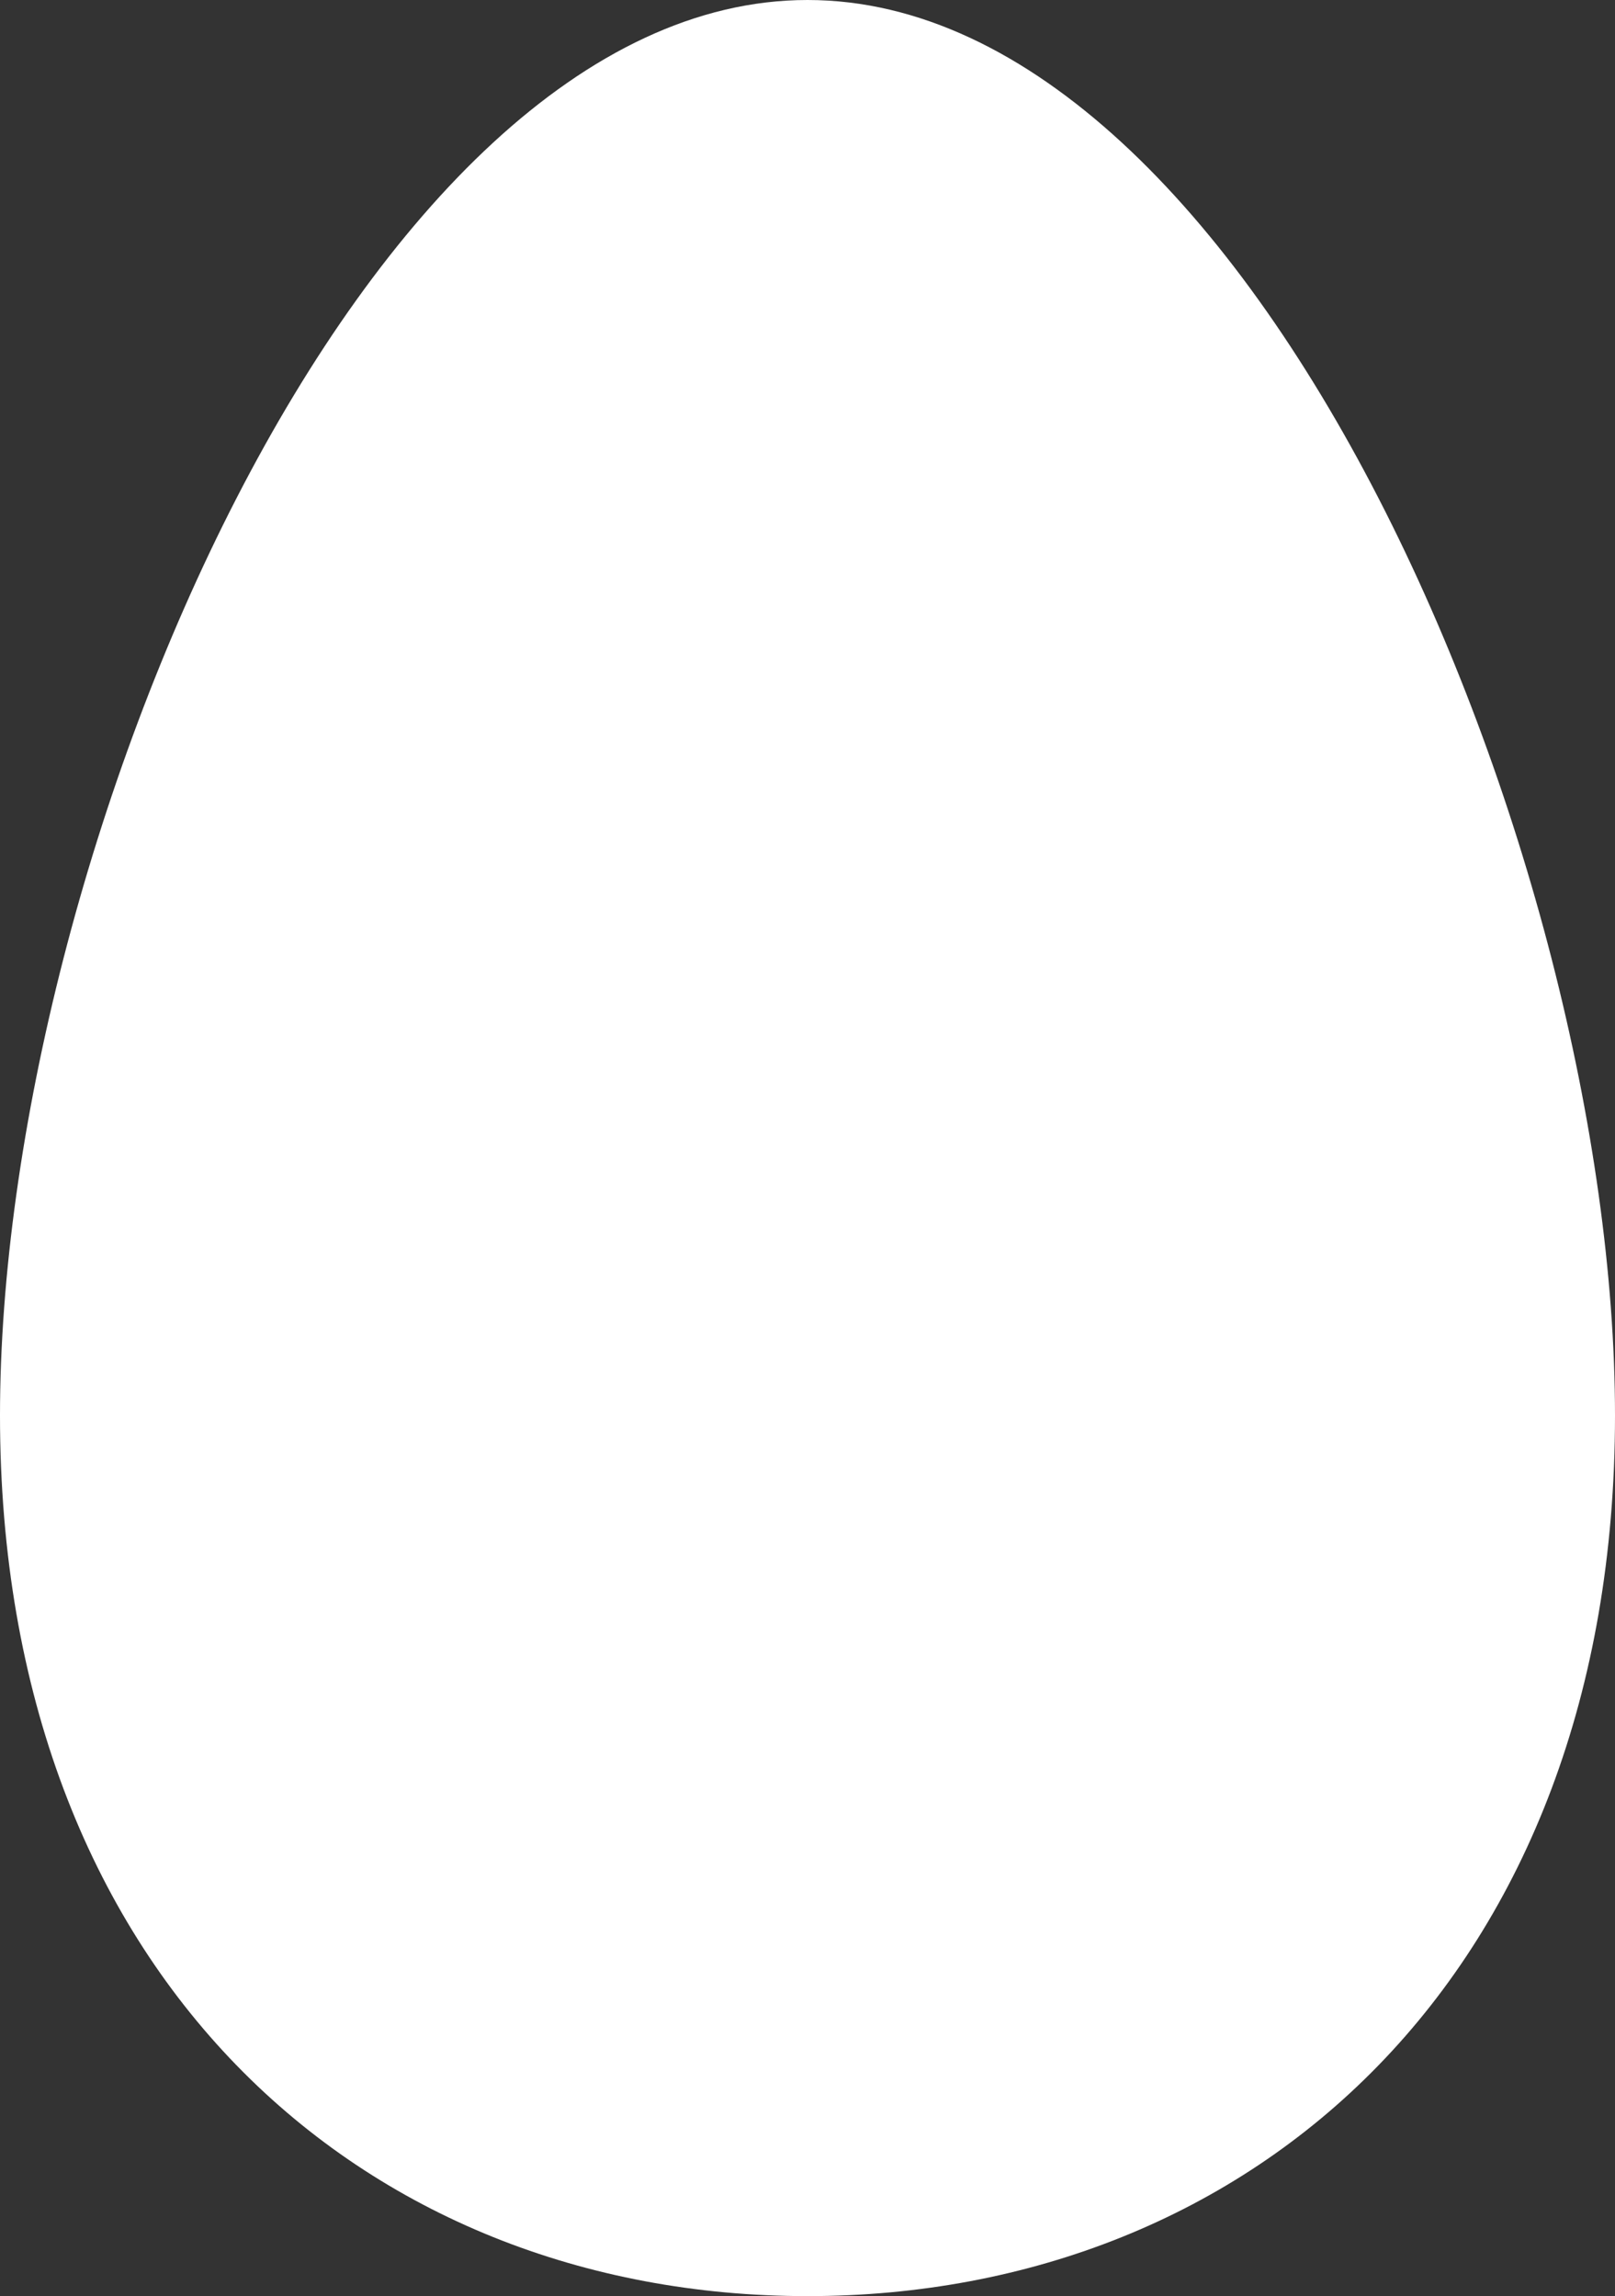 <?xml version="1.0" encoding="UTF-8" standalone="no"?>
<!-- Generator: Adobe Illustrator 16.0.0, SVG Export Plug-In . SVG Version: 6.00 Build 0)  -->

<svg
   xmlns:dc="http://purl.org/dc/elements/1.1/"
   xmlns:cc="http://creativecommons.org/ns#"
   xmlns:rdf="http://www.w3.org/1999/02/22-rdf-syntax-ns#"
   xmlns:svg="http://www.w3.org/2000/svg"
   xmlns="http://www.w3.org/2000/svg"
   xmlns:sodipodi="http://sodipodi.sourceforge.net/DTD/sodipodi-0.dtd"
   xmlns:inkscape="http://www.inkscape.org/namespaces/inkscape"
   version="1.1"
   x="0px"
   y="0px"
   width="37.242"
   height="52.961"
   viewBox="0 0 37.242 52.961"
   enable-background="new 0 0 14400 14400"
   xml:space="preserve"
   id="svg2"
   inkscape:version="0.48.2 r9819"
   sodipodi:docname="hud_items_01.svg"><rect x="0" y="0" width="37.242" height="52.961" fill="#333333" stroke="none"/><defs
   id="defs35" /><sodipodi:namedview
   pagecolor="#ffffff"
   bordercolor="#666666"
   borderopacity="1"
   objecttolerance="10"
   gridtolerance="10"
   guidetolerance="10"
   inkscape:pageopacity="0"
   inkscape:pageshadow="2"
   inkscape:window-width="640"
   inkscape:window-height="480"
   id="namedview33"
   showgrid="false"
   inkscape:zoom="1.0488889"
   inkscape:cx="-116.67066"
   inkscape:cy="2.4623655"
   inkscape:window-x="301"
   inkscape:window-y="135"
   inkscape:window-maximized="0"
   inkscape:current-layer="svg2"
   fit-margin-top="0"
   fit-margin-left="0"
   fit-margin-right="0"
   fit-margin-bottom="0" />








<g
   id="Layer_10"
   transform="translate(-8015.126,-6765.443)">
	<path
   d="m 8052.368,6798.09 c 0,12.888 -8.336,20.314 -18.621,20.314 -10.283,0 -18.621,-7.426 -18.621,-20.314 0,-12.889 8.338,-32.647 18.621,-32.647 10.285,0 18.621,19.759 18.621,32.647 z"
   id="path31"
   inkscape:connector-curvature="0"
   style="fill:#ffffff"
   inkscape:export-xdpi="134.82979"
   inkscape:export-ydpi="134.82979" />
</g>
</svg>